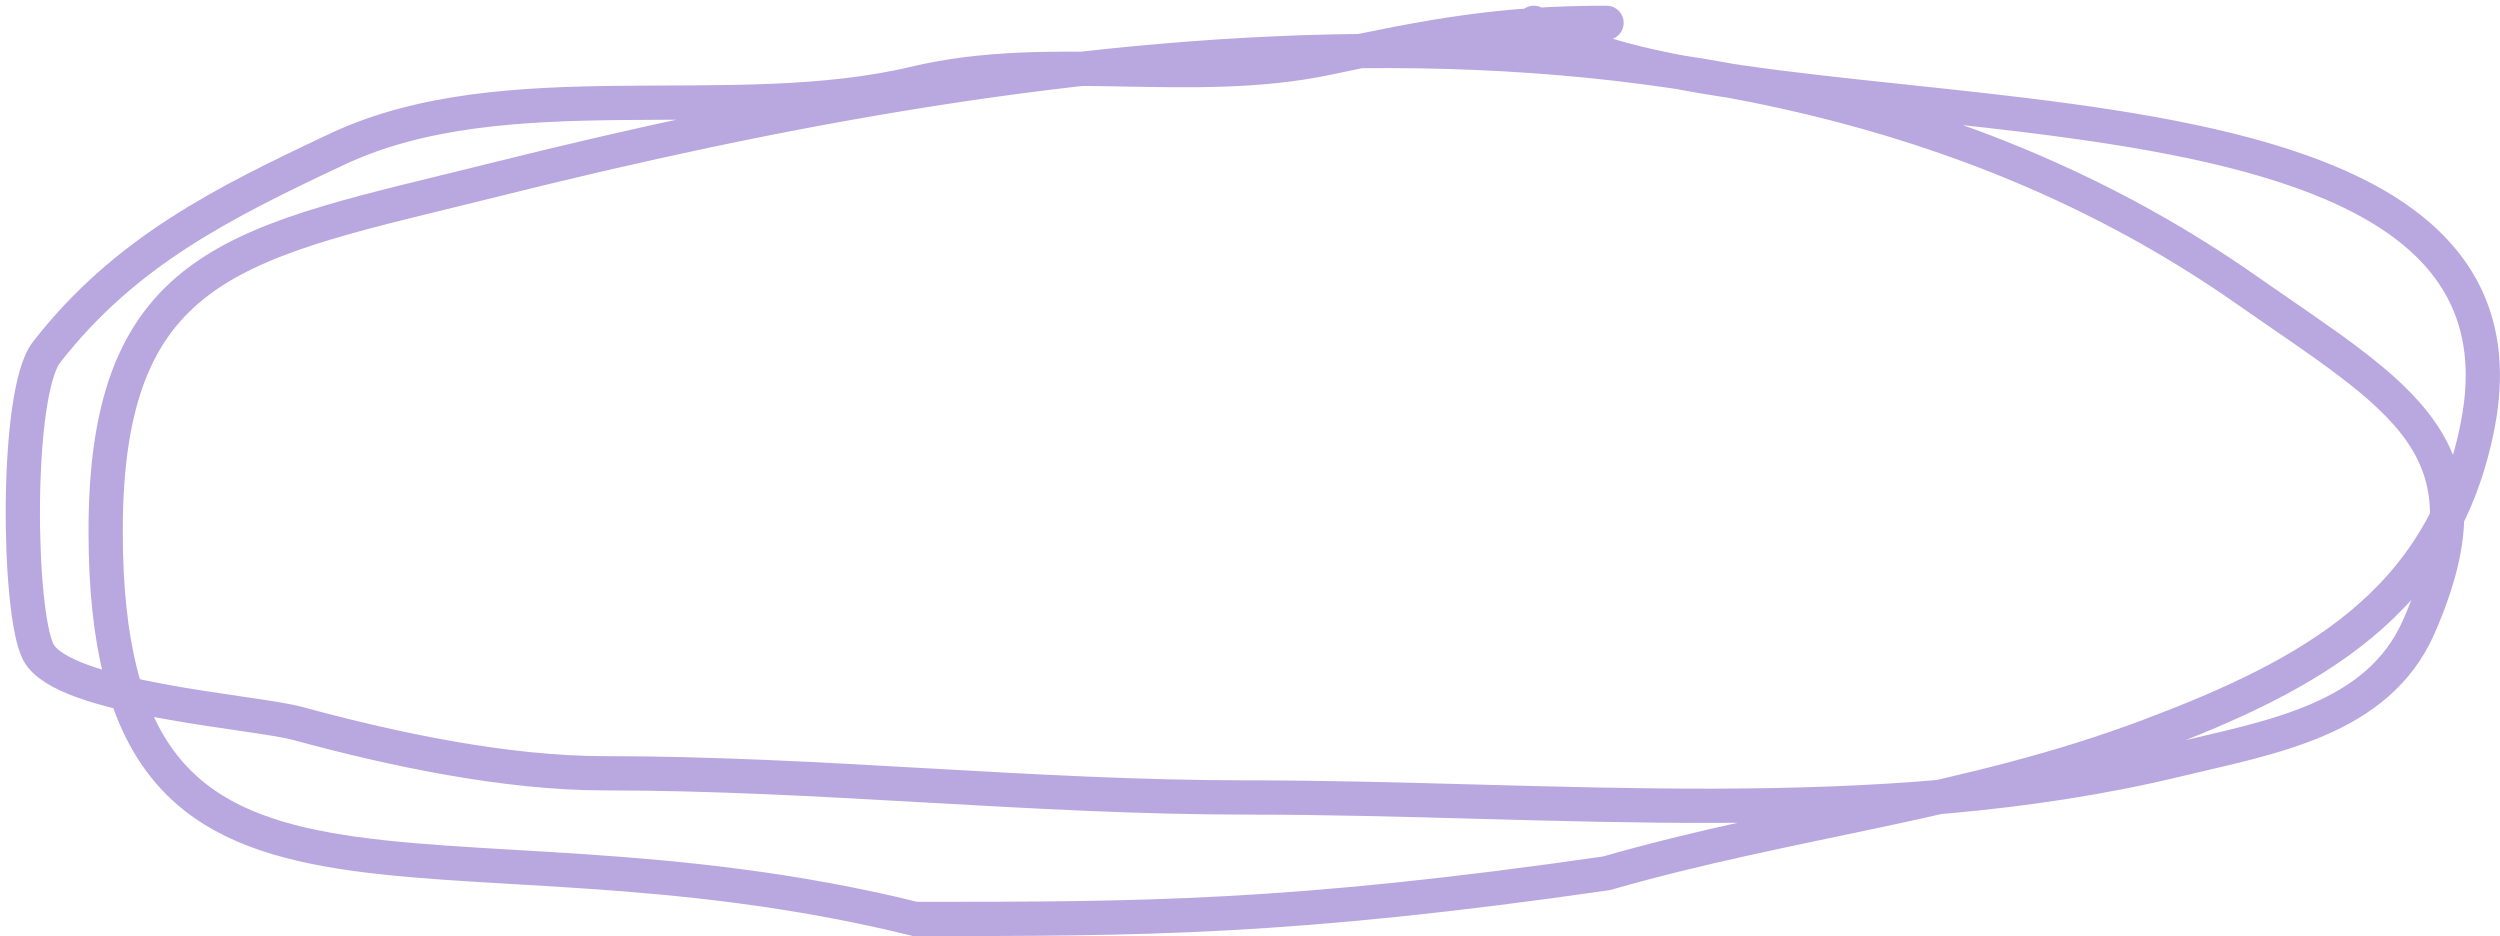 <svg width="219" height="82" viewBox="0 0 219 82" fill="none" xmlns="http://www.w3.org/2000/svg">
<path d="M140.732 2C131.351 2 125.329 3.157 116.345 5.063C104.407 7.595 92 4.486 80.176 7.302C64.049 11.142 44.319 6.109 29.517 13.074C19.598 17.742 10.959 22.007 4.07 30.864C1.316 34.405 1.552 53.716 3.363 57.136C5.532 61.233 22.257 62.332 26.101 63.38C34.443 65.655 44.308 67.739 52.962 67.739C71.862 67.739 90.299 69.86 109.394 69.86C136.215 69.86 164.439 72.896 190.684 66.561C198.863 64.587 208.301 63.1 211.89 54.898C218.835 39.023 210.362 34.879 196.692 25.327C152.772 -5.364 92.061 3.565 43.183 15.784C21.355 21.241 9.254 22.466 9.254 46.533C9.254 86.145 37.5 69.974 80.176 80.5C99.943 80.5 113 80.5 140.732 76.5C157.017 71.812 172.487 70.421 188.328 64.44C202.381 59.134 214.078 52.838 217.074 37.108C223.622 2.73 152.131 13.841 134.37 2" stroke="#B9A7E0" stroke-width="3" stroke-linecap="round"/>
</svg>
